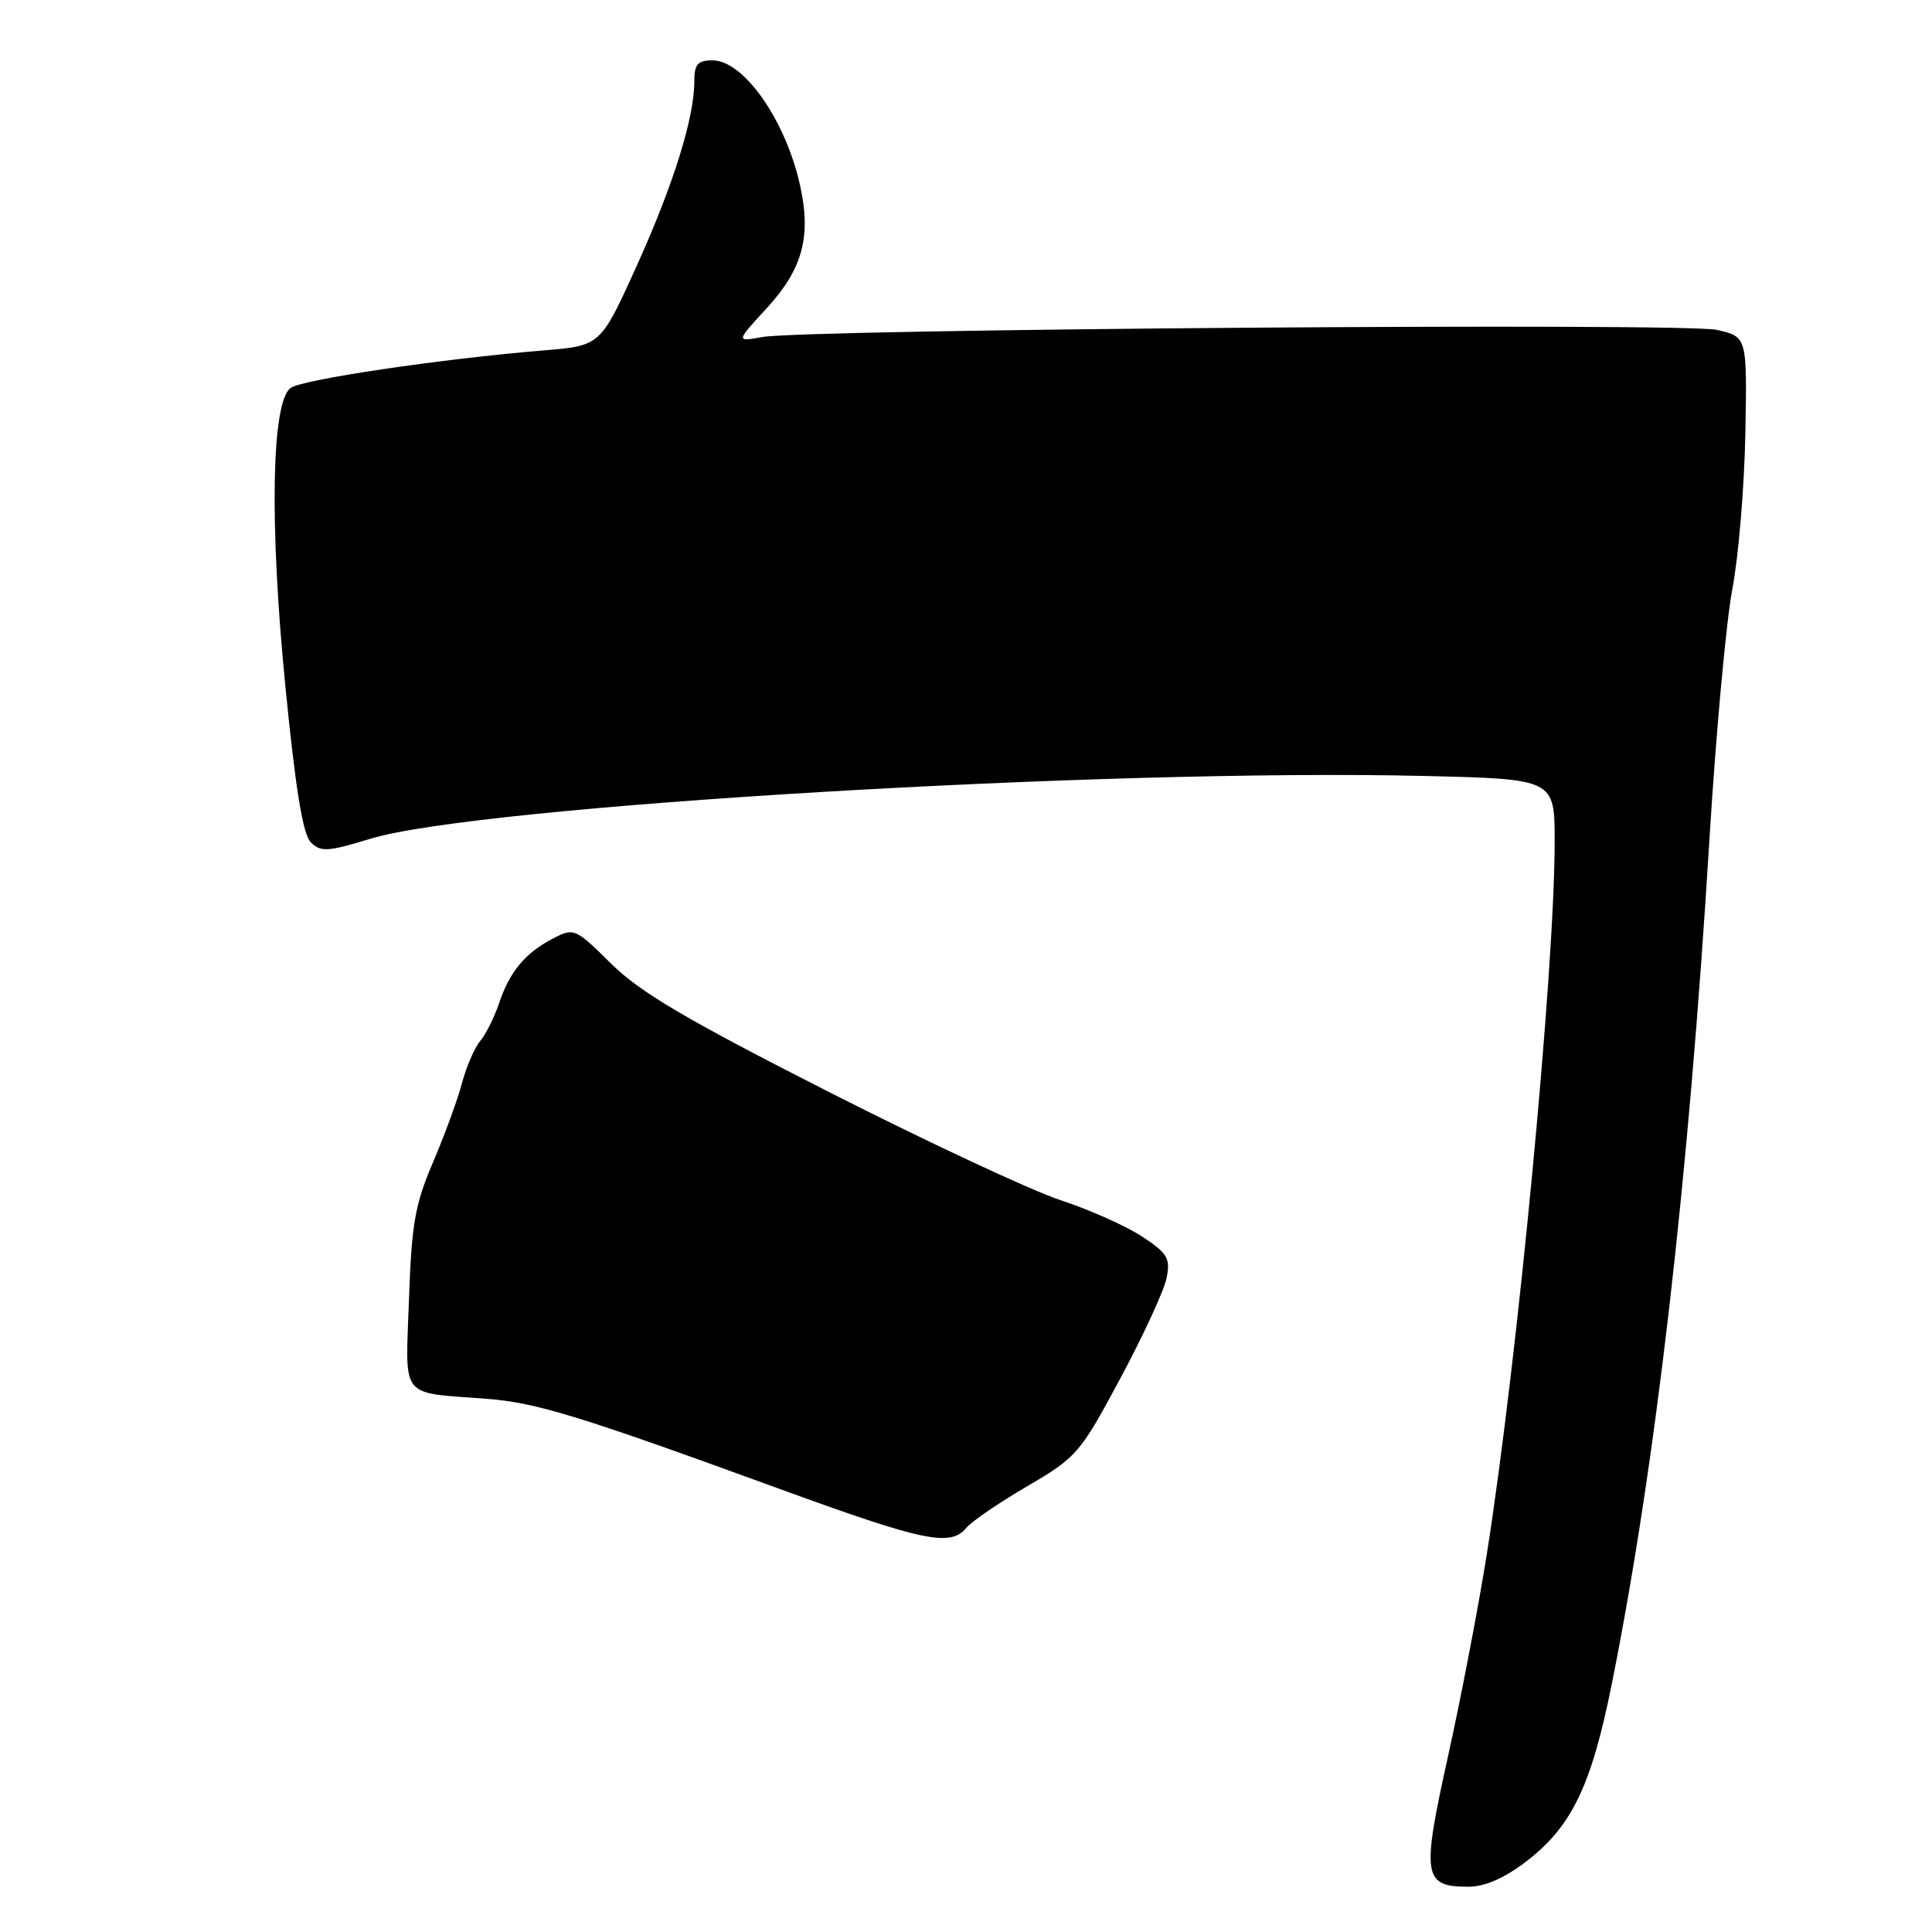 <?xml version="1.0" encoding="UTF-8" standalone="no"?>
<!DOCTYPE svg PUBLIC "-//W3C//DTD SVG 1.1//EN" "http://www.w3.org/Graphics/SVG/1.1/DTD/svg11.dtd" >
<svg xmlns="http://www.w3.org/2000/svg" xmlns:xlink="http://www.w3.org/1999/xlink" version="1.1" viewBox="0 0 256 256">
 <g >
 <path fill="currentColor"
d=" M 202.17 246.70 C 208.24 242.08 210.85 236.68 213.56 223.19 C 219.38 194.17 223.74 156.47 226.51 111.22 C 227.36 97.32 228.72 82.41 229.54 78.08 C 230.37 73.75 231.14 64.45 231.27 57.41 C 231.50 44.62 231.50 44.62 227.50 43.71 C 223.17 42.74 106.91 43.61 101.00 44.66 C 97.50 45.29 97.50 45.29 101.61 40.82 C 106.36 35.66 107.53 31.31 106.00 24.50 C 104.06 15.86 98.54 8.00 94.41 8.00 C 92.44 8.00 92.00 8.51 92.00 10.79 C 92.00 15.63 89.22 24.51 84.32 35.34 C 79.57 45.81 79.57 45.81 72.04 46.43 C 58.44 47.55 39.98 50.29 38.50 51.41 C 35.97 53.31 35.69 69.35 37.80 90.81 C 39.15 104.51 40.13 110.56 41.18 111.61 C 42.49 112.92 43.41 112.87 49.08 111.14 C 63.37 106.77 146.67 101.81 188.75 102.82 C 206.00 103.23 206.00 103.23 206.00 111.51 C 206.00 128.59 201.10 180.03 197.00 206.00 C 195.91 212.88 193.60 224.90 191.87 232.72 C 188.35 248.59 188.57 250.00 194.54 250.00 C 196.74 250.00 199.30 248.89 202.17 246.70 Z  M 128.04 202.45 C 128.75 201.59 132.39 199.11 136.12 196.93 C 142.67 193.10 143.11 192.60 148.45 182.64 C 151.50 176.96 154.25 170.98 154.58 169.35 C 155.10 166.73 154.72 166.08 151.34 163.85 C 149.23 162.46 144.35 160.28 140.50 159.02 C 136.65 157.75 122.78 151.27 109.67 144.61 C 90.92 135.08 84.81 131.48 80.98 127.69 C 76.24 123.00 76.05 122.92 73.31 124.34 C 69.61 126.25 67.54 128.73 66.13 132.94 C 65.49 134.82 64.37 137.07 63.63 137.94 C 62.89 138.80 61.81 141.30 61.22 143.50 C 60.64 145.70 58.91 150.43 57.38 154.00 C 54.99 159.58 54.54 162.16 54.19 172.20 C 53.73 185.60 52.82 184.44 64.50 185.35 C 71.10 185.86 76.72 187.59 103.50 197.36 C 122.40 204.25 125.94 204.99 128.04 202.45 Z "/>
</g>
</svg>